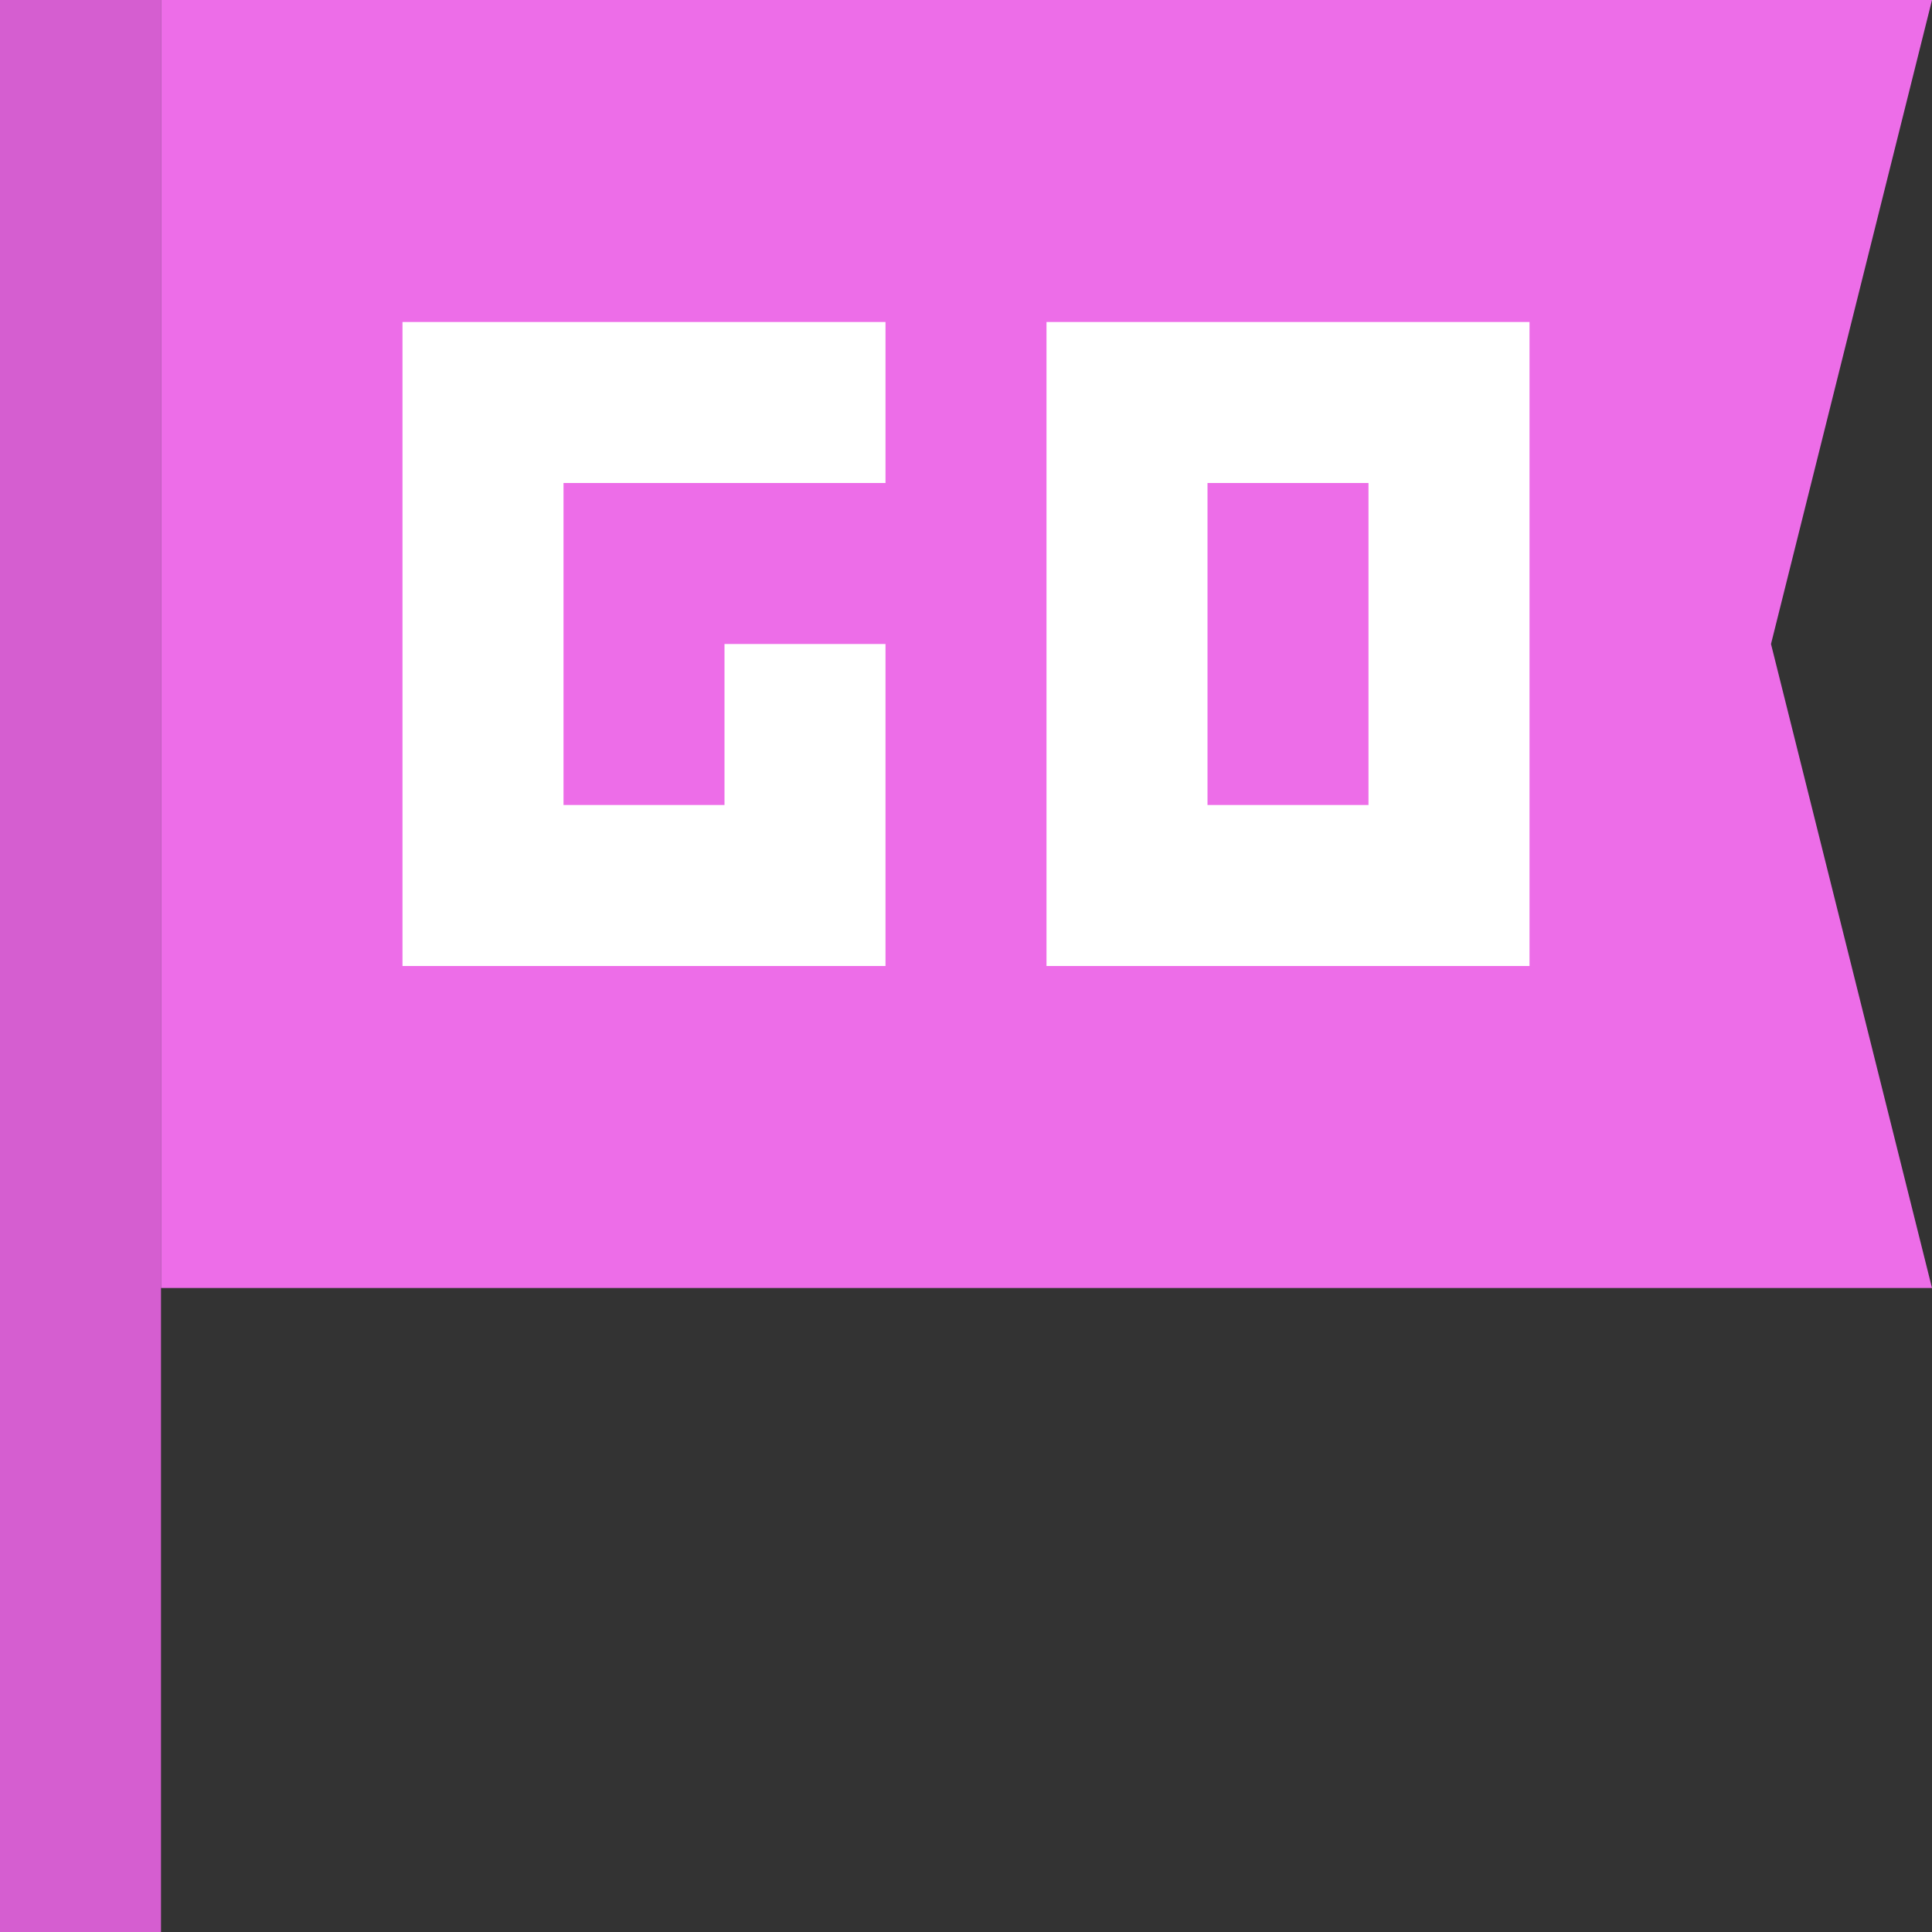 <svg xmlns="http://www.w3.org/2000/svg" viewBox="0 0 24 24" id="Start">
  <rect x="0" y="0" width="24" height="24" fill="#333333" stroke="none"/>
  <g data-name="38. Start" fill="#000000" class="color000000 svgShape">
    <rect width="2" height="24" fill="#d55ed0" class="color468ff1 svgShape"/>
    <polygon fill="#ed6de8" points="24 16 2 16 2 0 24 0 22 8 24 16" class="color6dedd4 svgShape"/>
    <polygon fill="#ffffff" points="11 12 5 12 5 4 11 4 11 6 7 6 7 10 9 10 9 8 11 8 11 12" class="colorffffff svgShape"/>
    <path fill="#ffffff" d="M19,12H13V4h6Zm-4-2h2V6H15Z" class="colorffffff svgShape"/>
  </g>
</svg>